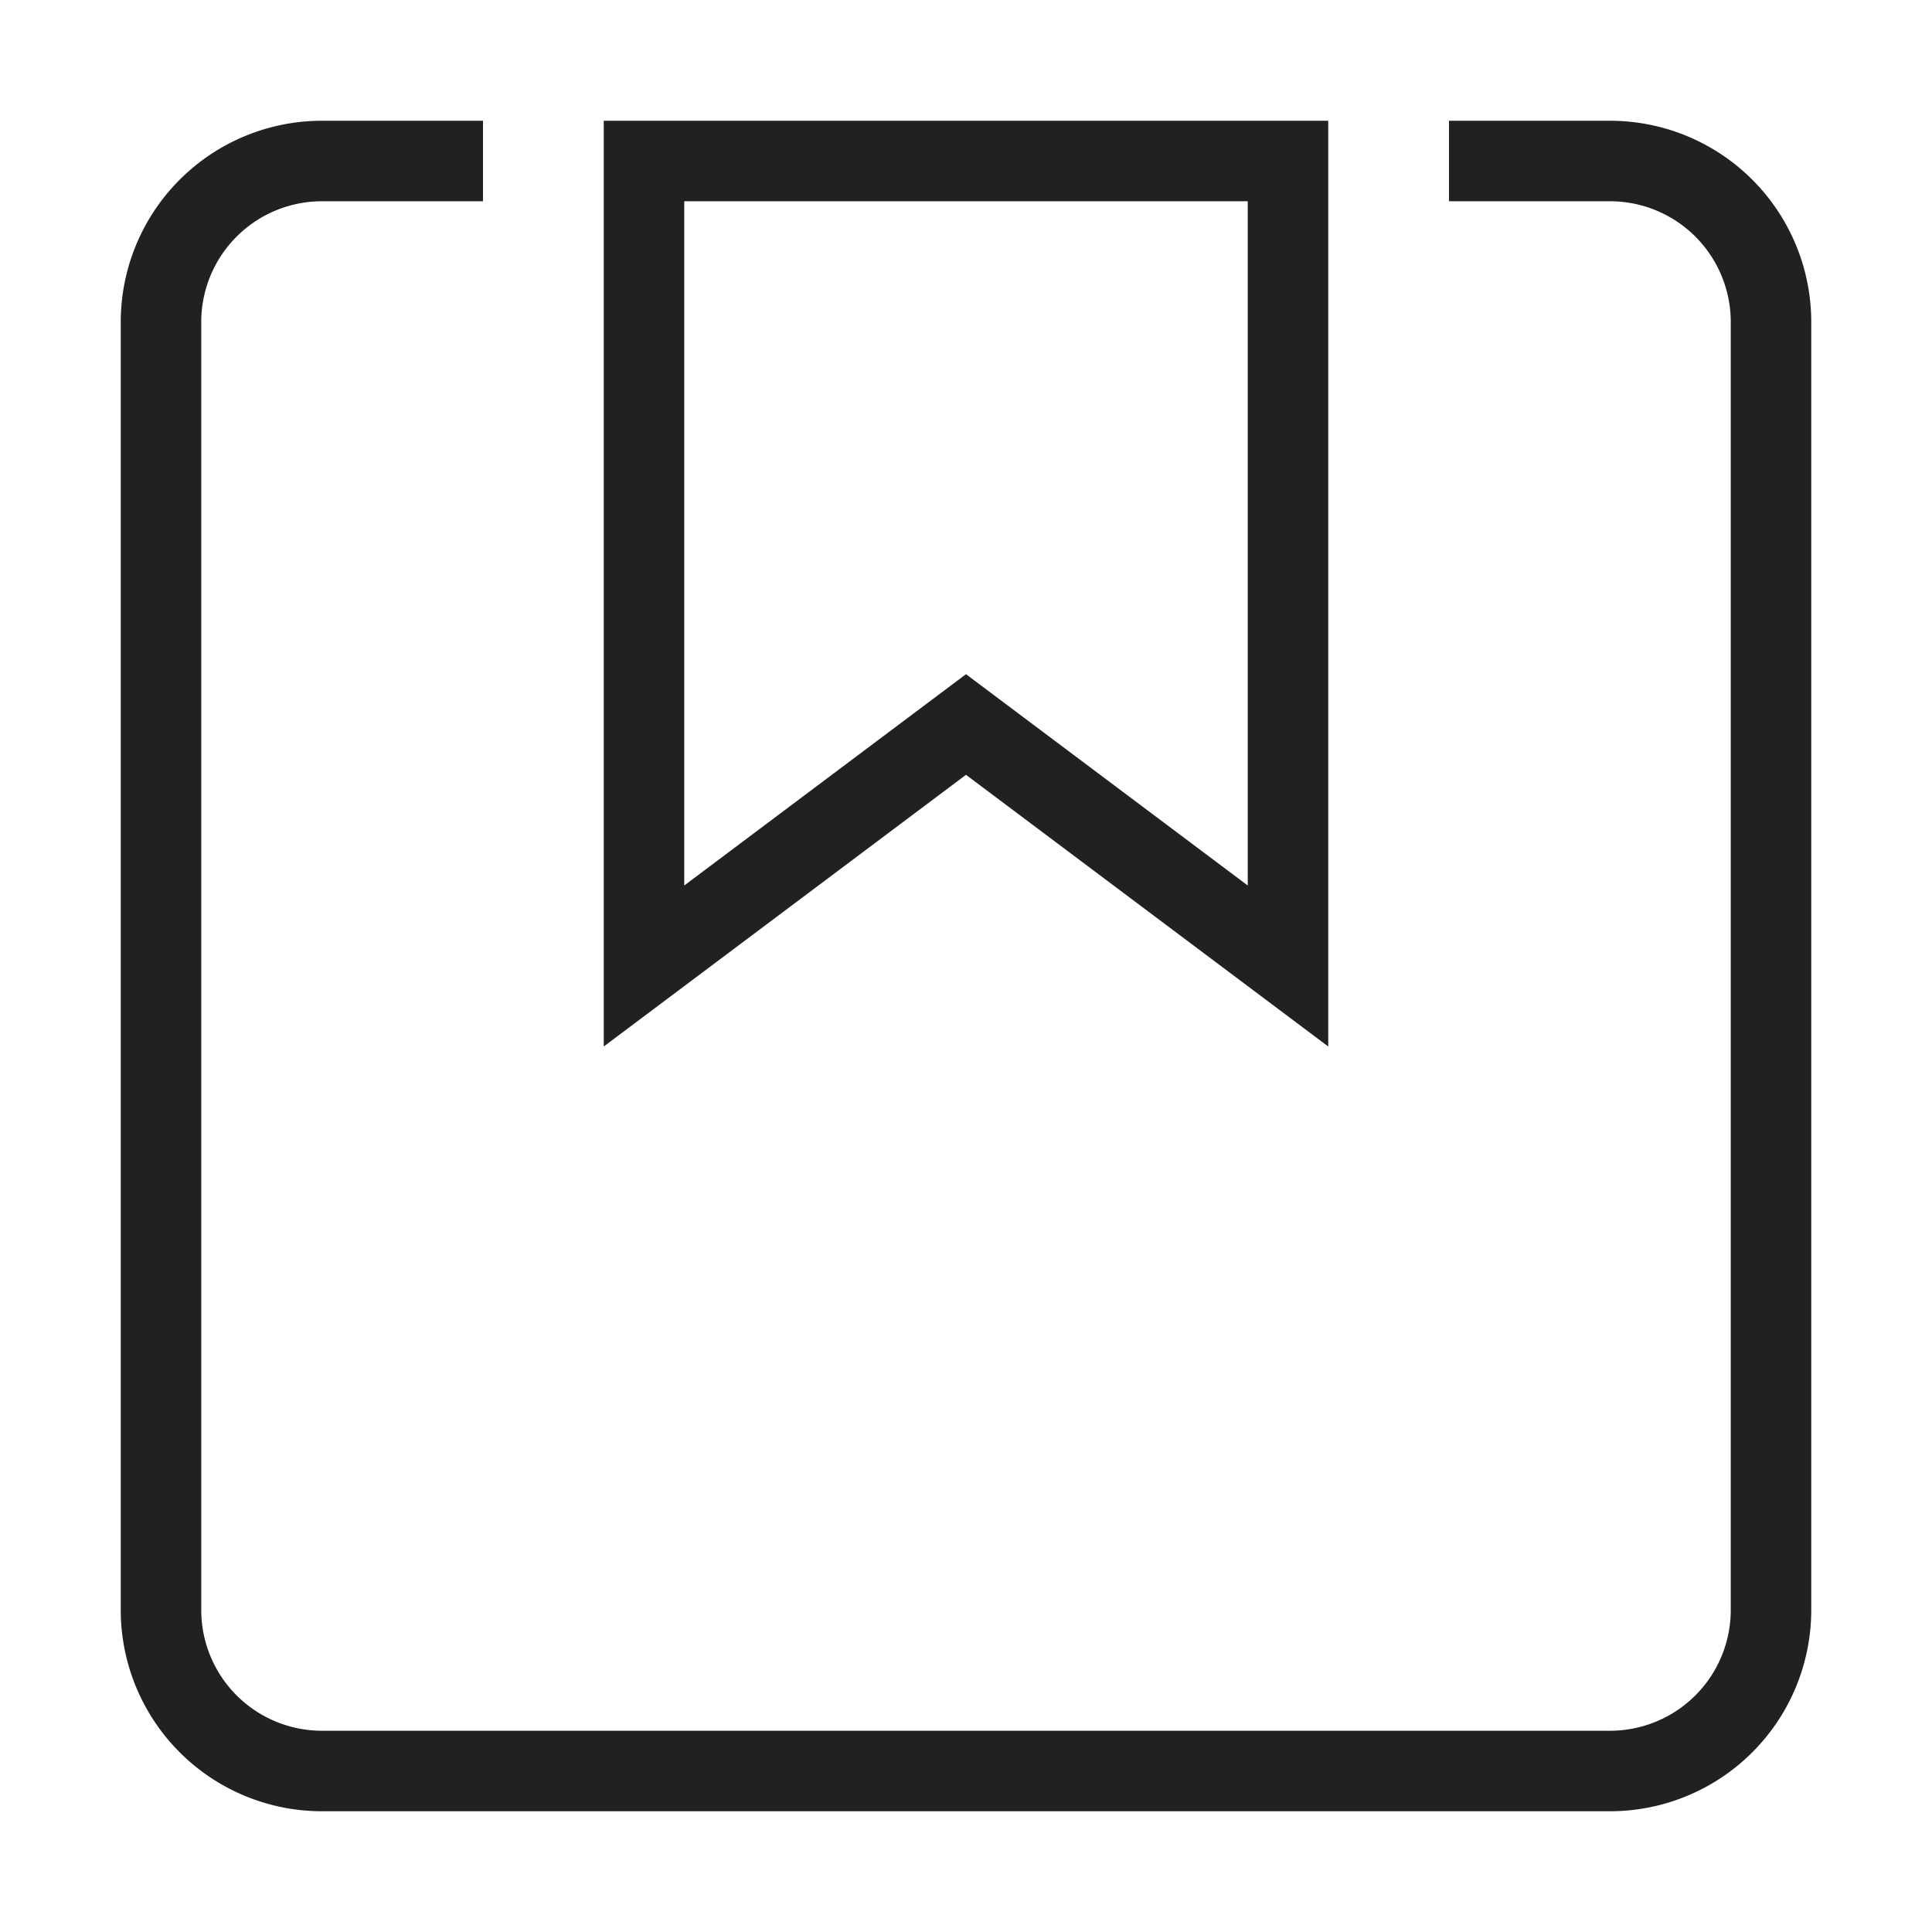 <svg xmlns="http://www.w3.org/2000/svg" height="48" width="48" viewBox="0 0 48 48"><title>saved items</title><g stroke-linejoin="miter" fill="#212121" stroke-linecap="butt" class="nc-icon-wrapper"><path d="M37,4h3a4,4,0,0,1,4,4V40a4,4,0,0,1-4,4H8a4,4,0,0,1-4-4V8A4,4,0,0,1,8,4h3" fill="none" stroke="#212121" stroke-linecap="square" stroke-miterlimit="10" stroke-width="2"></path> <polygon points="32 24 24 18 16 24 16 4 32 4 32 24" fill="none" stroke="#212121" stroke-linecap="square" stroke-miterlimit="10" stroke-width="2" data-color="color-2"></polygon></g></svg>